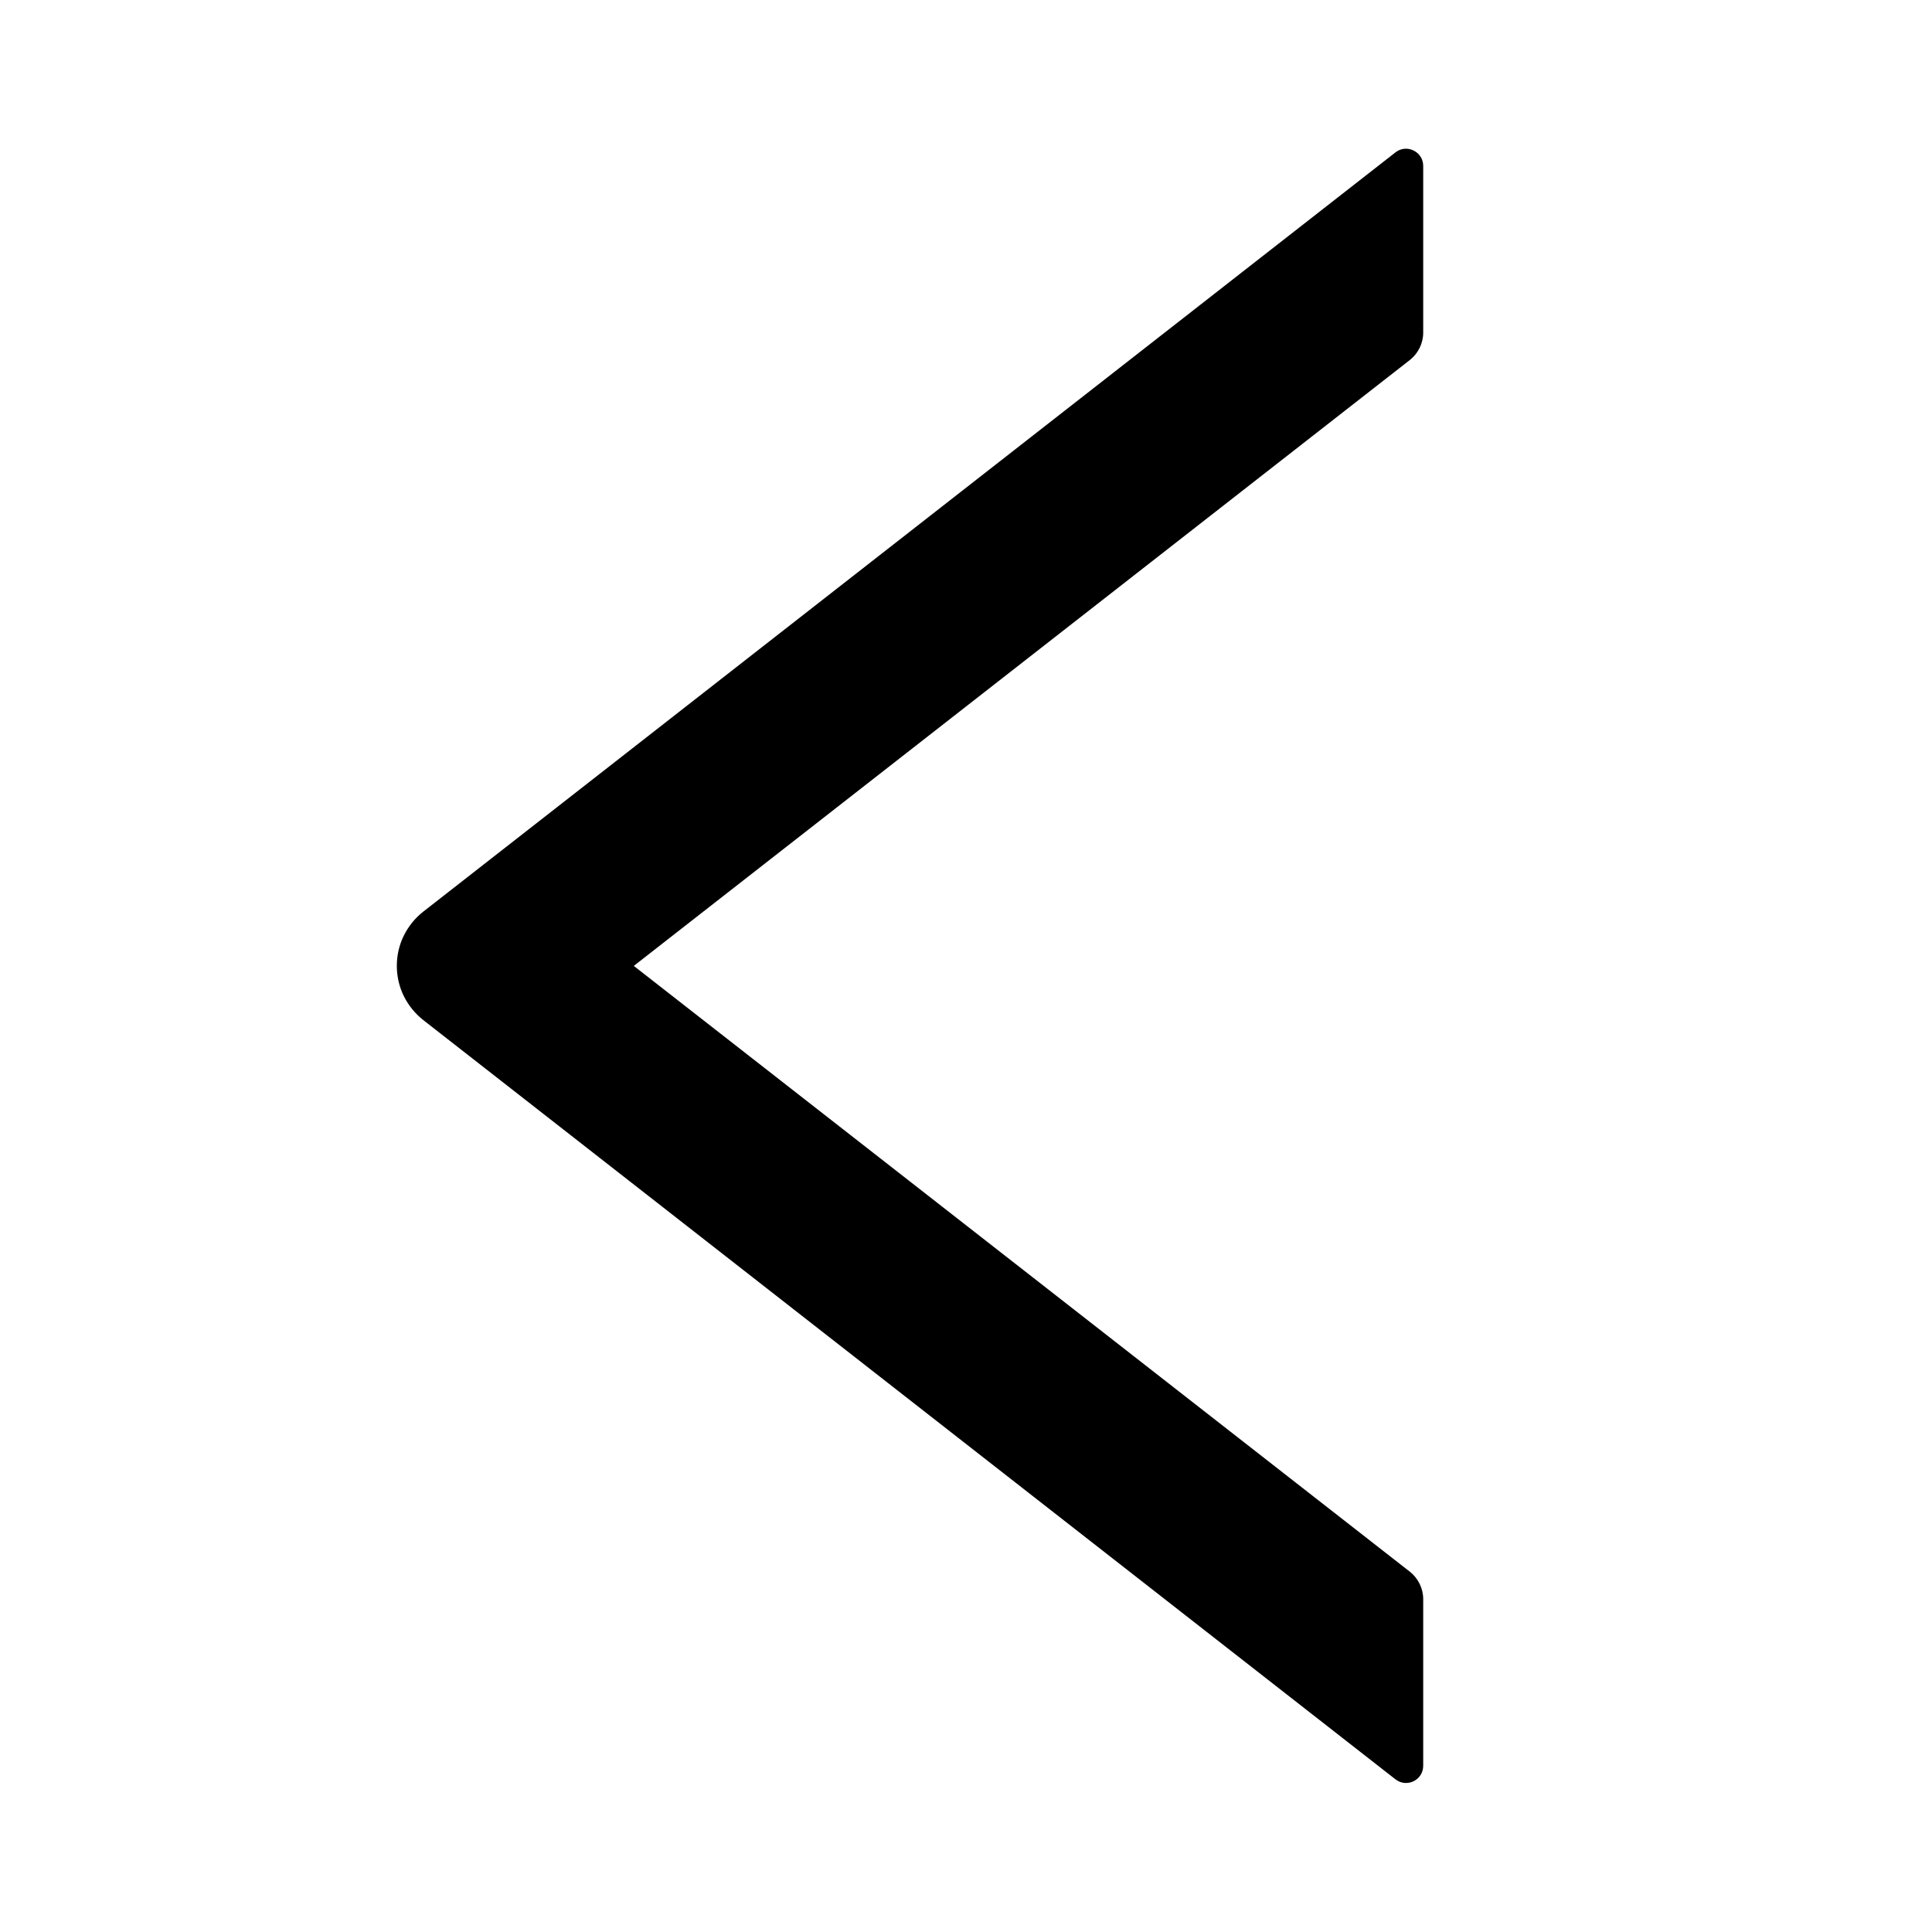 <svg width="20" height="20" viewBox="0 0 20 20" xmlns="http://www.w3.org/2000/svg">
<path d="M14.733 3.444V1.718C14.733 1.569 14.561 1.486 14.445 1.578L4.382 9.437C4.297 9.503 4.228 9.589 4.18 9.686C4.132 9.783 4.108 9.89 4.108 9.998C4.108 10.107 4.132 10.214 4.18 10.311C4.228 10.408 4.297 10.493 4.382 10.56L14.445 18.419C14.563 18.511 14.733 18.428 14.733 18.279V16.553C14.733 16.444 14.681 16.339 14.597 16.272L6.561 9.999L14.597 3.725C14.681 3.658 14.733 3.553 14.733 3.444Z"/>
</svg>
